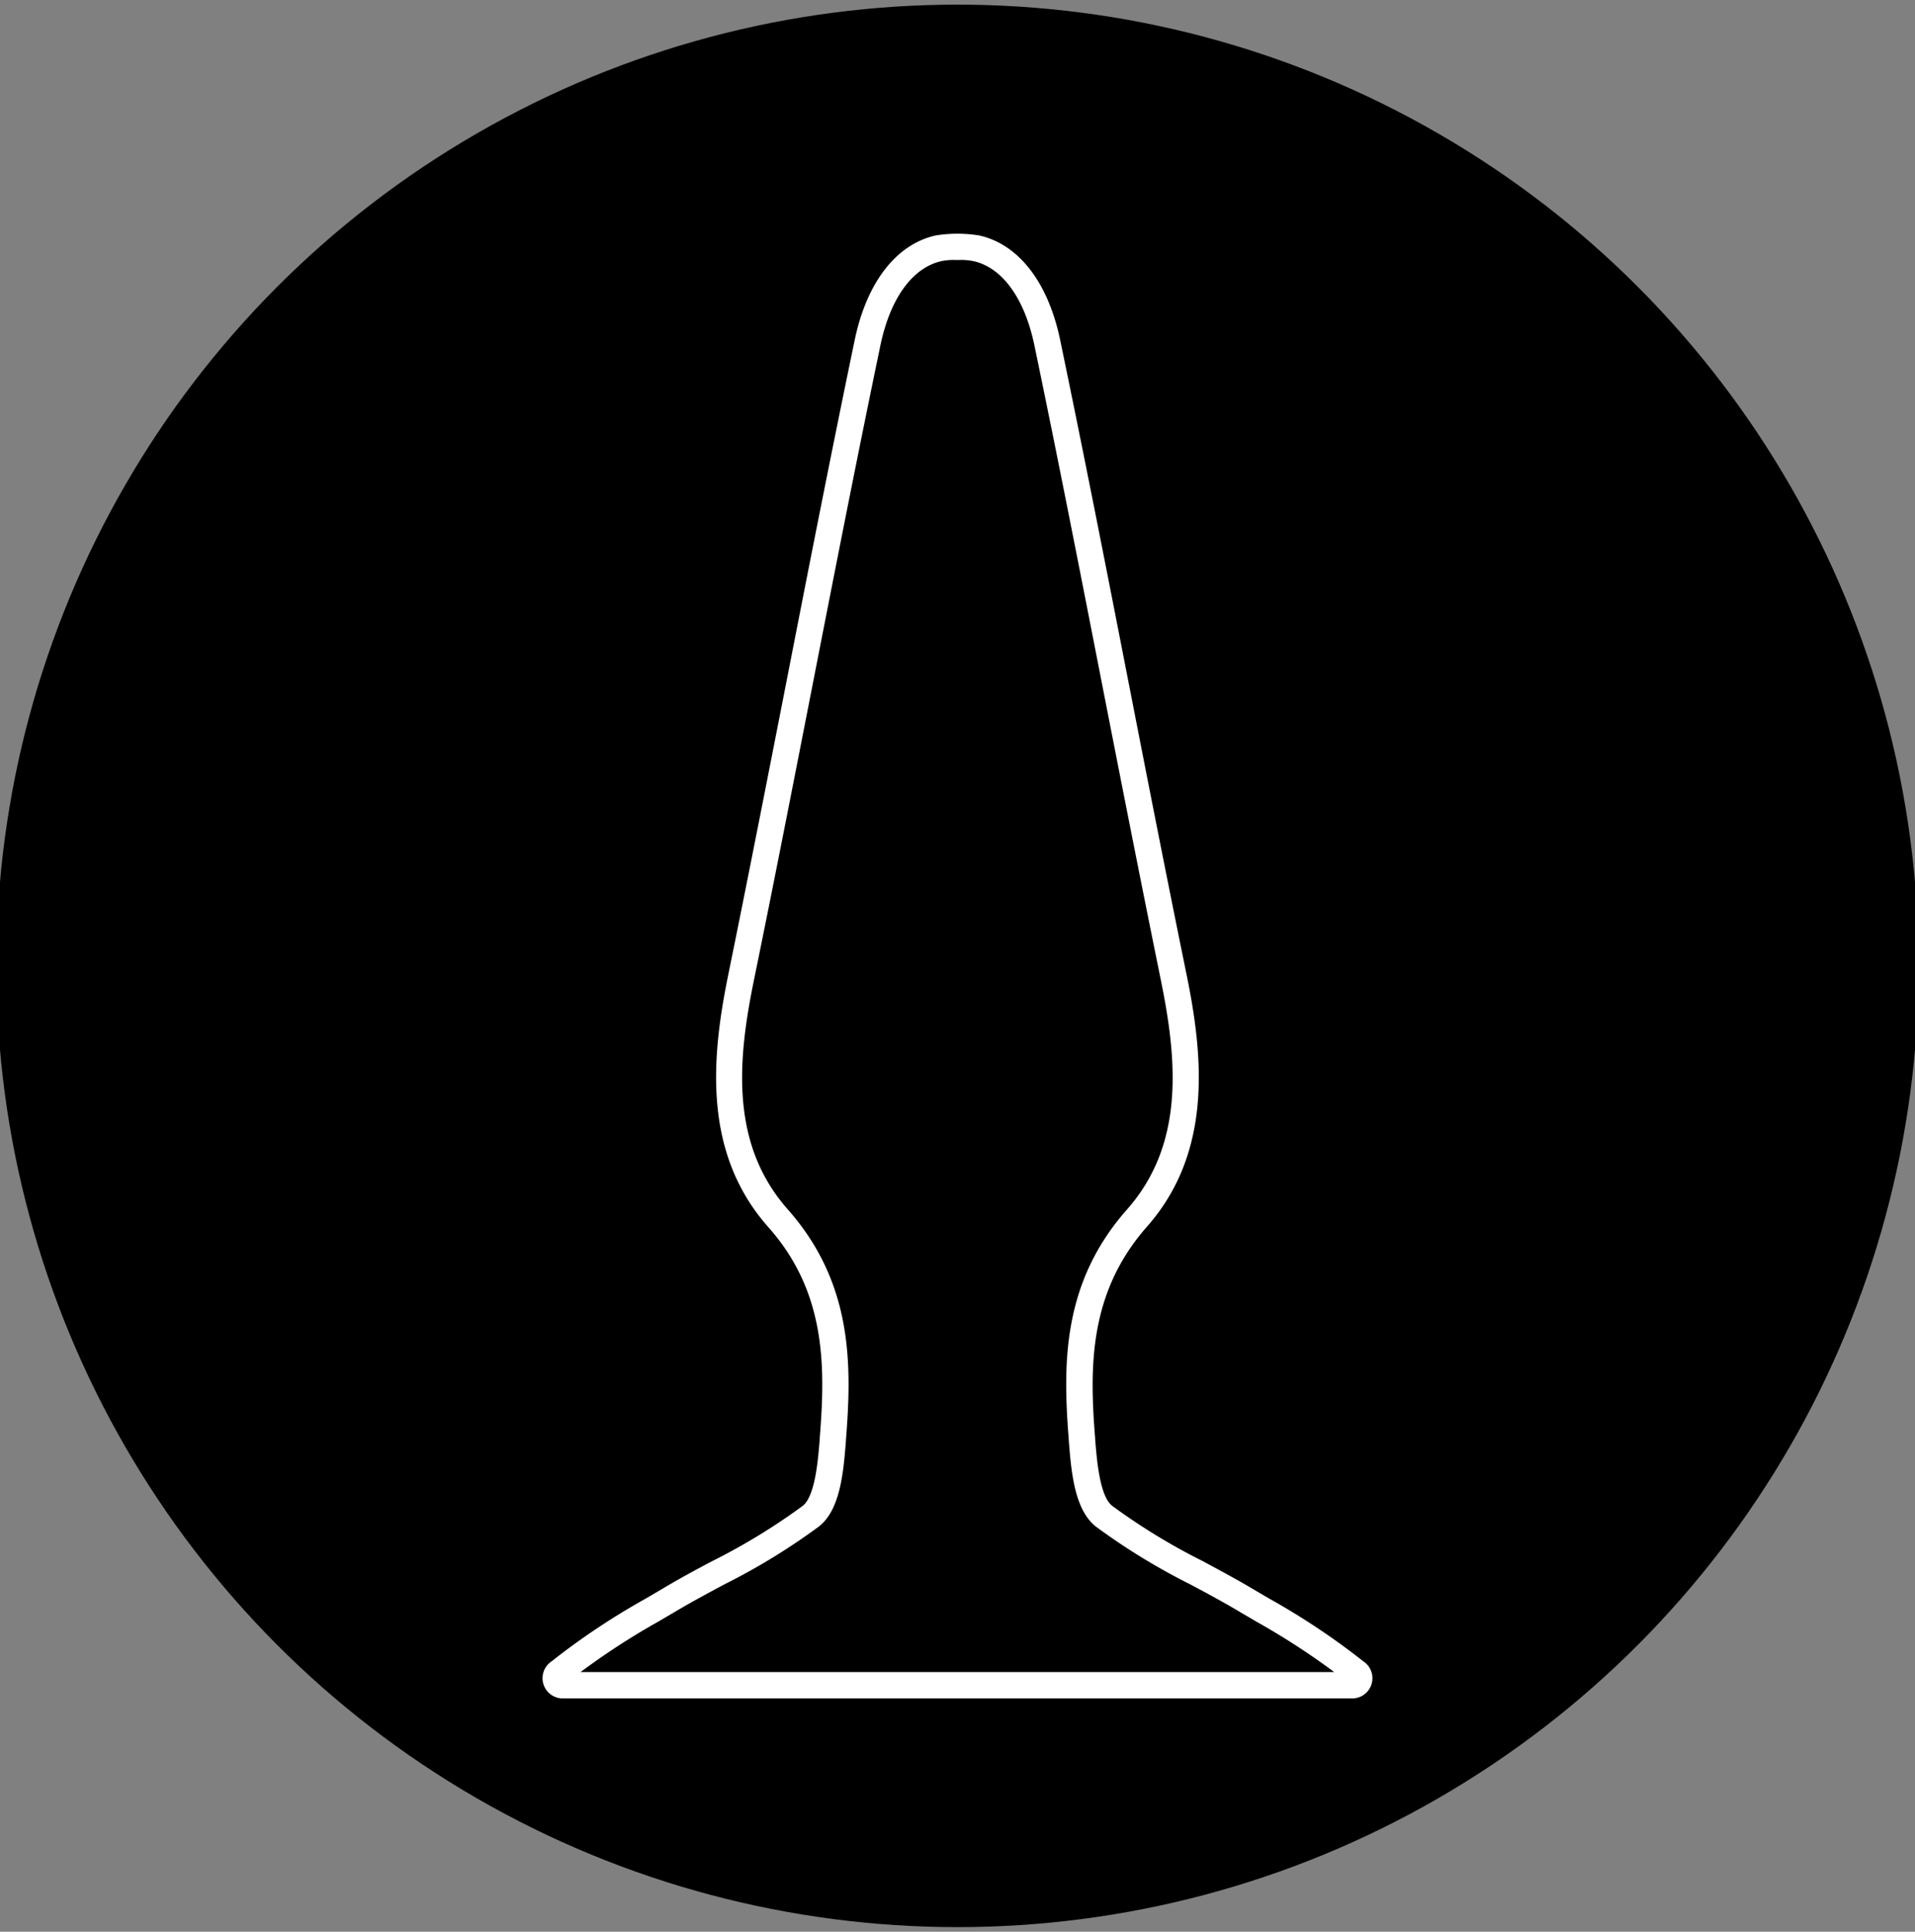 <?xml version="1.0" encoding="UTF-8" standalone="no"?>
<svg
   xmlns:dc="http://purl.org/dc/elements/1.1/"
   xmlns:cc="http://creativecommons.org/ns#"
   xmlns:rdf="http://www.w3.org/1999/02/22-rdf-syntax-ns#"
   xmlns:svg="http://www.w3.org/2000/svg"
   xmlns="http://www.w3.org/2000/svg"
   xmlns:sodipodi="http://sodipodi.sourceforge.net/DTD/sodipodi-0.dtd"
   xmlns:inkscape="http://www.inkscape.org/namespaces/inkscape"
   id="Layer_1"
   data-name="Layer 1"
   viewBox="0 0 290.56 293.08"
   version="1.1"
   sodipodi:docname="buttplug-logo.svg"
   inkscape:version="0.92.1 r15371"
   inkscape:export-filename="C:\Users\nzsma\Documents\Visual Studio 2017\Projects\BluttplugApp\Assets\buttplug-splash.png"
   inkscape:export-xdpi="221.18202"
   inkscape:export-ydpi="221.18202">
  <rect x="0" y="0" width="290.56" height="293.08" fill="#808080" stroke="none"/>
  <sodipodi:namedview
     pagecolor="#ffffff"
     bordercolor="#666666"
     borderopacity="1"
     objecttolerance="10"
     gridtolerance="10"
     guidetolerance="10"
     inkscape:pageopacity="0"
     inkscape:pageshadow="2"
     inkscape:window-width="1920"
     inkscape:window-height="1017"
     id="namedview4508"
     showgrid="false"
     inkscape:zoom="2.3344797"
     inkscape:cx="197.96759"
     inkscape:cy="150.50472"
     inkscape:window-x="-8"
     inkscape:window-y="-8"
     inkscape:window-maximized="1"
     inkscape:current-layer="g4760"
     showguides="true"
     inkscape:guide-bbox="true">
    <sodipodi:guide
       position="145.501,255.597"
       orientation="1,0"
       id="guide4703"
       inkscape:locked="false" />
  </sodipodi:namedview>
  <defs
     id="defs4487">
    <style
       id="style4485">.cls-1,.cls-3{fill:none;}.cls-1{stroke:#fff;stroke-miterlimit:10;}.cls-2{fill:#fff;}</style>
  </defs>
  <title
     id="title4489">buttplug-logo-2</title>
  <g
     inkscape:groupmode="layer"
     id="layer2"
     inkscape:label="Border"
     style="display:none"
     sodipodi:insensitive="true">
    <rect
       style="display:inline"
       x="0.5"
       y="0.5"
       width="289.56"
       height="292.08"
       rx="32"
       ry="32"
       id="rect4491" />
    <rect
       class="cls-1"
       x="0.5"
       y="0.5"
       width="289.56"
       height="292.08"
       rx="32"
       ry="32"
       id="rect4493"
       style="display:inline;fill:none;stroke:#ffffff;stroke-miterlimit:10" />
  </g>
  <g
     inkscape:groupmode="layer"
     id="layer4"
     inkscape:label="Background"
     style="display:none">
    <rect
       class="cls-2"
       x="10.63"
       y="10.72"
       width="269.29"
       height="271.63"
       rx="25"
       ry="25"
       id="rect4495"
       style="display:inline;fill:#ffffff" />
    <rect
       style="display:inline"
       x="17.37"
       y="17.51"
       width="255.83"
       height="258.05"
       rx="20"
       ry="20"
       id="rect4499" />
    <rect
       class="cls-1"
       x="17.37"
       y="17.51"
       width="255.83"
       height="258.05"
       rx="20"
       ry="20"
       id="rect4501"
       style="display:inline;fill:none;stroke:#ffffff;stroke-miterlimit:10" />
    <rect
       class="cls-1"
       x="10.63"
       y="10.72"
       width="269.29"
       height="271.63"
       rx="25"
       ry="25"
       id="rect4497"
       style="display:inline;fill:none;stroke:#ffffff;stroke-miterlimit:10" />
  </g>
  <g
     style="display:inline"
     inkscape:label="Background-round"
     id="g4760"
     inkscape:groupmode="layer">
    <circle
       style="fill:#000000;fill-opacity:1;stroke:none;stroke-width:15.554;stroke-linecap:round;stroke-linejoin:round;stroke-miterlimit:4;stroke-dasharray:none;stroke-dashoffset:0;stroke-opacity:1;paint-order:fill markers stroke"
       id="path4762"
       cx="145.28"
       cy="146.54"
       r="145.837" />
  </g>
  <g
     inkscape:groupmode="layer"
     id="layer5"
     inkscape:label="ButtplugOffset"
     style="display:none">
    <path
       inkscape:connector-curvature="0"
       class="cls-2"
       d="m 85.42,257.68 a 3.07,3.07 0 0 1 -1.71,-5.64 107.76,107.76 0 0 1 14.2,-9.47 l 2.32,-1.36 c 2.57,-1.54 5.24,-3 7.83,-4.36 a 95,95 0 0 0 13.73,-8.38 c 1.9,-1.49 2.33,-6.94 2.59,-10.2 v -0.12 c 0.86,-10.76 1,-22.09 -7.83,-32 -9.93,-11.24 -8.63,-25.63 -6.06,-38.22 3,-14.72 5.94,-29.72 8.78,-44.22 3.34,-17.09 6.8,-34.76 10.41,-52.11 1.82,-8.76 6.31,-14.55 12.3,-15.88 a 20.85,20.85 0 0 1 6.58,0 c 6,1.33 10.48,7.12 12.3,15.88 3.61,17.35 7.07,35 10.41,52.12 2.83,14.5 5.77,29.49 8.78,44.21 2.58,12.59 3.87,27 -6.06,38.22 -8.79,10 -8.69,21.29 -7.83,32 v 0.12 c 0.26,3.26 0.69,8.71 2.6,10.2 a 95.08,95.08 0 0 0 13.73,8.38 c 2.58,1.39 5.26,2.82 7.83,4.36 l 2.32,1.36 a 108,108 0 0 1 14.2,9.47 3.07,3.07 0 0 1 -1.81,5.64 z m 2.69,-4 h 114.33 a 109.85,109.85 0 0 0 -11.81,-7.65 l -2.37,-1.39 c -2.48,-1.49 -5.11,-2.9 -7.66,-4.26 a 98.21,98.21 0 0 1 -14.31,-8.76 c -3.28,-2.57 -3.75,-8.37 -4.12,-13 v -0.12 c -0.93,-11.61 -1,-23.88 8.83,-35 8.74,-9.9 7.63,-22.56 5.14,-34.77 -3,-14.73 -5.95,-29.74 -8.79,-44.25 -3.34,-17.08 -6.79,-34.75 -10.4,-52.07 -1.49,-7.15 -4.86,-11.81 -9.25,-12.79 a 9.39,9.39 0 0 0 -2.27,-0.17 h -0.33 a 9.32,9.32 0 0 0 -2.27,0.17 c -4.39,1 -7.76,5.64 -9.25,12.79 -3.61,17.32 -7.06,35 -10.4,52.06 -2.84,14.51 -5.77,29.52 -8.79,44.25 -2.5,12.21 -3.61,24.87 5.14,34.77 9.83,11.13 9.75,23.4 8.82,35 v 0.12 c -0.37,4.66 -0.83,10.46 -4.12,13 a 98.14,98.14 0 0 1 -14.31,8.76 c -2.54,1.36 -5.17,2.77 -7.66,4.26 l -2.37,1.39 a 109.88,109.88 0 0 0 -11.79,7.65 z"
       id="path4505-1"
       style="display:inline;fill:#000000;fill-opacity:1;stroke-width:12.7;stroke-miterlimit:4;stroke-dasharray:none" />
    <path
       style="fill:none;fill-rule:evenodd;stroke:#090000;stroke-width:15.6;stroke-linecap:round;stroke-linejoin:round;stroke-miterlimit:4;stroke-dasharray:none;stroke-opacity:1"
       d="m 145.502,37.482 c -8.334,0 -10.858,7.28 -12.062,9.703 -1.205,2.423 -21.336,105.213 -21.336,105.213 0,0 -3.107,16.541 1.797,25.375 1.481,2.669 1.803,3.837 5.223,7.775 2.21,2.545 5.996,7.819 7.379,15.676 1.727,9.812 -0.012,25.699 -1.967,27.717 -3.875,4 -13.356,8.572 -22.656,13.9 -9.301,5.328 -17.476,10.578 -17.533,12.68 h 61.156 61.154 c -0.057,-2.101 -8.233,-7.352 -17.533,-12.68 -9.301,-5.328 -18.779,-9.9 -22.654,-13.9 -1.955,-2.018 -3.696,-17.905 -1.969,-27.717 1.383,-7.856 5.169,-13.131 7.379,-15.676 3.42,-3.938 3.741,-5.107 5.223,-7.775 4.904,-8.835 1.797,-25.375 1.797,-25.375 0,0 -20.131,-102.79 -21.336,-105.213 -1.205,-2.423 -3.727,-9.703 -12.061,-9.703 z"
       id="path4701"
       inkscape:connector-curvature="0" />
  </g>
  <g
     inkscape:groupmode="layer"
     id="layer6"
     inkscape:label="ButtplugInlay"
     style="display:inline">
    <path
       inkscape:connector-curvature="0"
       style="display:inline;fill:#000000;fill-opacity:1;stroke:none;stroke-width:1.757;stroke-linejoin:bevel;stroke-miterlimit:4;stroke-dasharray:none;stroke-dashoffset:0;stroke-opacity:1;paint-order:fill markers stroke"
       d="m 145.834,39.439 a 9.39,9.39 0 0 0 -0.404,0.01 h -0.33 a 9.32,9.32 0 0 0 -0.932,0.004 9.32,9.32 0 0 0 -0.926,0.094 9.32,9.32 0 0 0 -0.412,0.072 c -1.097,0.25 -2.131,0.729 -3.088,1.416 -0.957,0.687 -1.836,1.584 -2.625,2.674 -0.789,1.089 -1.486,2.37 -2.08,3.826 -0.594,1.456 -1.085,3.087 -1.457,4.875 -3.61,17.32 -7.06,35.001 -10.4,52.061 -2.84,14.51 -5.769,29.52 -8.789,44.25 -0.625,3.053 -1.164,6.133 -1.482,9.191 -0.319,3.059 -0.418,6.094 -0.166,9.059 0.126,1.482 0.338,2.947 0.656,4.387 0.318,1.44 0.741,2.855 1.285,4.24 0.544,1.385 1.21,2.739 2.012,4.057 0.802,1.317 1.74,2.598 2.834,3.836 1.229,1.391 2.303,2.799 3.24,4.223 0.937,1.423 1.736,2.862 2.416,4.311 0.68,1.448 1.24,2.907 1.699,4.373 0.459,1.466 0.817,2.941 1.09,4.418 0.546,2.954 0.756,5.923 0.771,8.879 0.015,2.955 -0.164,5.897 -0.396,8.797 v 0.119 c -0.185,2.33 -0.392,4.945 -0.965,7.295 -0.286,1.175 -0.664,2.284 -1.176,3.258 -0.512,0.974 -1.156,1.812 -1.979,2.447 a 98.14,98.14 0 0 1 -8.18,5.416 98.14,98.14 0 0 1 -6.131,3.344 c -2.54,1.36 -5.17,2.772 -7.66,4.262 l -2.369,1.389 a 109.88,109.88 0 0 0 -9.297,5.85 109.88,109.88 0 0 0 -2.494,1.801 l 0.01,0.01 H 202.439 a 109.85,109.85 0 0 0 -9.131,-6.098 109.85,109.85 0 0 0 -2.678,-1.553 l -2.371,-1.389 c -2.48,-1.49 -5.11,-2.9 -7.66,-4.26 a 98.21,98.21 0 0 1 -8.549,-4.826 98.21,98.21 0 0 1 -5.762,-3.936 c -0.82,-0.642 -1.464,-1.485 -1.975,-2.463 -0.511,-0.978 -0.889,-2.089 -1.176,-3.264 -0.574,-2.35 -0.784,-4.958 -0.969,-7.273 V 218.5 c -0.233,-2.902 -0.411,-5.846 -0.395,-8.803 0.016,-2.957 0.228,-5.926 0.775,-8.881 0.274,-1.477 0.63,-2.95 1.09,-4.416 0.46,-1.466 1.021,-2.925 1.701,-4.373 0.681,-1.448 1.481,-2.884 2.418,-4.307 0.937,-1.422 2.011,-2.831 3.24,-4.221 1.093,-1.238 2.031,-2.518 2.832,-3.836 0.801,-1.317 1.465,-2.672 2.008,-4.057 0.543,-1.385 0.965,-2.8 1.283,-4.24 0.318,-1.44 0.532,-2.905 0.658,-4.387 0.252,-2.964 0.154,-6 -0.164,-9.059 -0.318,-3.059 -0.854,-6.139 -1.477,-9.191 -3,-14.73 -5.951,-29.74 -8.791,-44.25 -3.34,-17.08 -6.79,-34.75 -10.4,-52.07 -0.372,-1.788 -0.861,-3.419 -1.455,-4.877 -0.594,-1.458 -1.293,-2.741 -2.082,-3.832 -0.789,-1.091 -1.668,-1.987 -2.625,-2.674 -0.957,-0.686 -1.99,-1.163 -3.088,-1.408 a 9.39,9.39 0 0 0 -0.928,-0.137 9.39,9.39 0 0 0 -0.938,-0.043 z"
       id="path4641" />
  </g>
  <g
     inkscape:groupmode="layer"
     id="layer1"
     inkscape:label="Buttplug"
     style="display:inline">
    <path
       inkscape:connector-curvature="0"
       class="cls-2"
       d="m 85.42,257.68 a 3.07,3.07 0 0 1 -1.71,-5.64 107.76,107.76 0 0 1 14.2,-9.47 l 2.32,-1.36 c 2.57,-1.54 5.24,-3 7.83,-4.36 a 95,95 0 0 0 13.73,-8.38 c 1.9,-1.49 2.33,-6.94 2.59,-10.2 v -0.12 c 0.86,-10.76 1,-22.09 -7.83,-32 -9.93,-11.24 -8.63,-25.63 -6.06,-38.22 3,-14.72 5.94,-29.72 8.78,-44.22 3.34,-17.09 6.8,-34.76 10.41,-52.11 1.82,-8.76 6.31,-14.55 12.3,-15.88 a 20.85,20.85 0 0 1 6.58,0 c 6,1.33 10.48,7.12 12.3,15.88 3.61,17.35 7.07,35 10.41,52.12 2.83,14.5 5.77,29.49 8.78,44.21 2.58,12.59 3.87,27 -6.06,38.22 -8.79,10 -8.69,21.29 -7.83,32 v 0.12 c 0.26,3.26 0.69,8.71 2.6,10.2 a 95.08,95.08 0 0 0 13.73,8.38 c 2.58,1.39 5.26,2.82 7.83,4.36 l 2.32,1.36 a 108,108 0 0 1 14.2,9.47 3.07,3.07 0 0 1 -1.81,5.64 z m 2.69,-4 h 114.33 a 109.85,109.85 0 0 0 -11.81,-7.65 l -2.37,-1.39 c -2.48,-1.49 -5.11,-2.9 -7.66,-4.26 a 98.21,98.21 0 0 1 -14.31,-8.76 c -3.28,-2.57 -3.75,-8.37 -4.12,-13 v -0.12 c -0.93,-11.61 -1,-23.88 8.83,-35 8.74,-9.9 7.63,-22.56 5.14,-34.77 -3,-14.73 -5.95,-29.74 -8.79,-44.25 -3.34,-17.08 -6.79,-34.75 -10.4,-52.07 -1.49,-7.15 -4.86,-11.81 -9.25,-12.79 a 9.39,9.39 0 0 0 -2.27,-0.17 h -0.33 a 9.32,9.32 0 0 0 -2.27,0.17 c -4.39,1 -7.76,5.64 -9.25,12.79 -3.61,17.32 -7.06,35 -10.4,52.06 -2.84,14.51 -5.77,29.52 -8.79,44.25 -2.5,12.21 -3.61,24.87 5.14,34.77 9.83,11.13 9.75,23.4 8.82,35 v 0.12 c -0.37,4.66 -0.83,10.46 -4.12,13 a 98.14,98.14 0 0 1 -14.31,8.76 c -2.54,1.36 -5.17,2.77 -7.66,4.26 l -2.37,1.39 a 109.88,109.88 0 0 0 -11.79,7.65 z"
       id="path4505"
       style="fill:#ffffff" />
  </g>
</svg>
